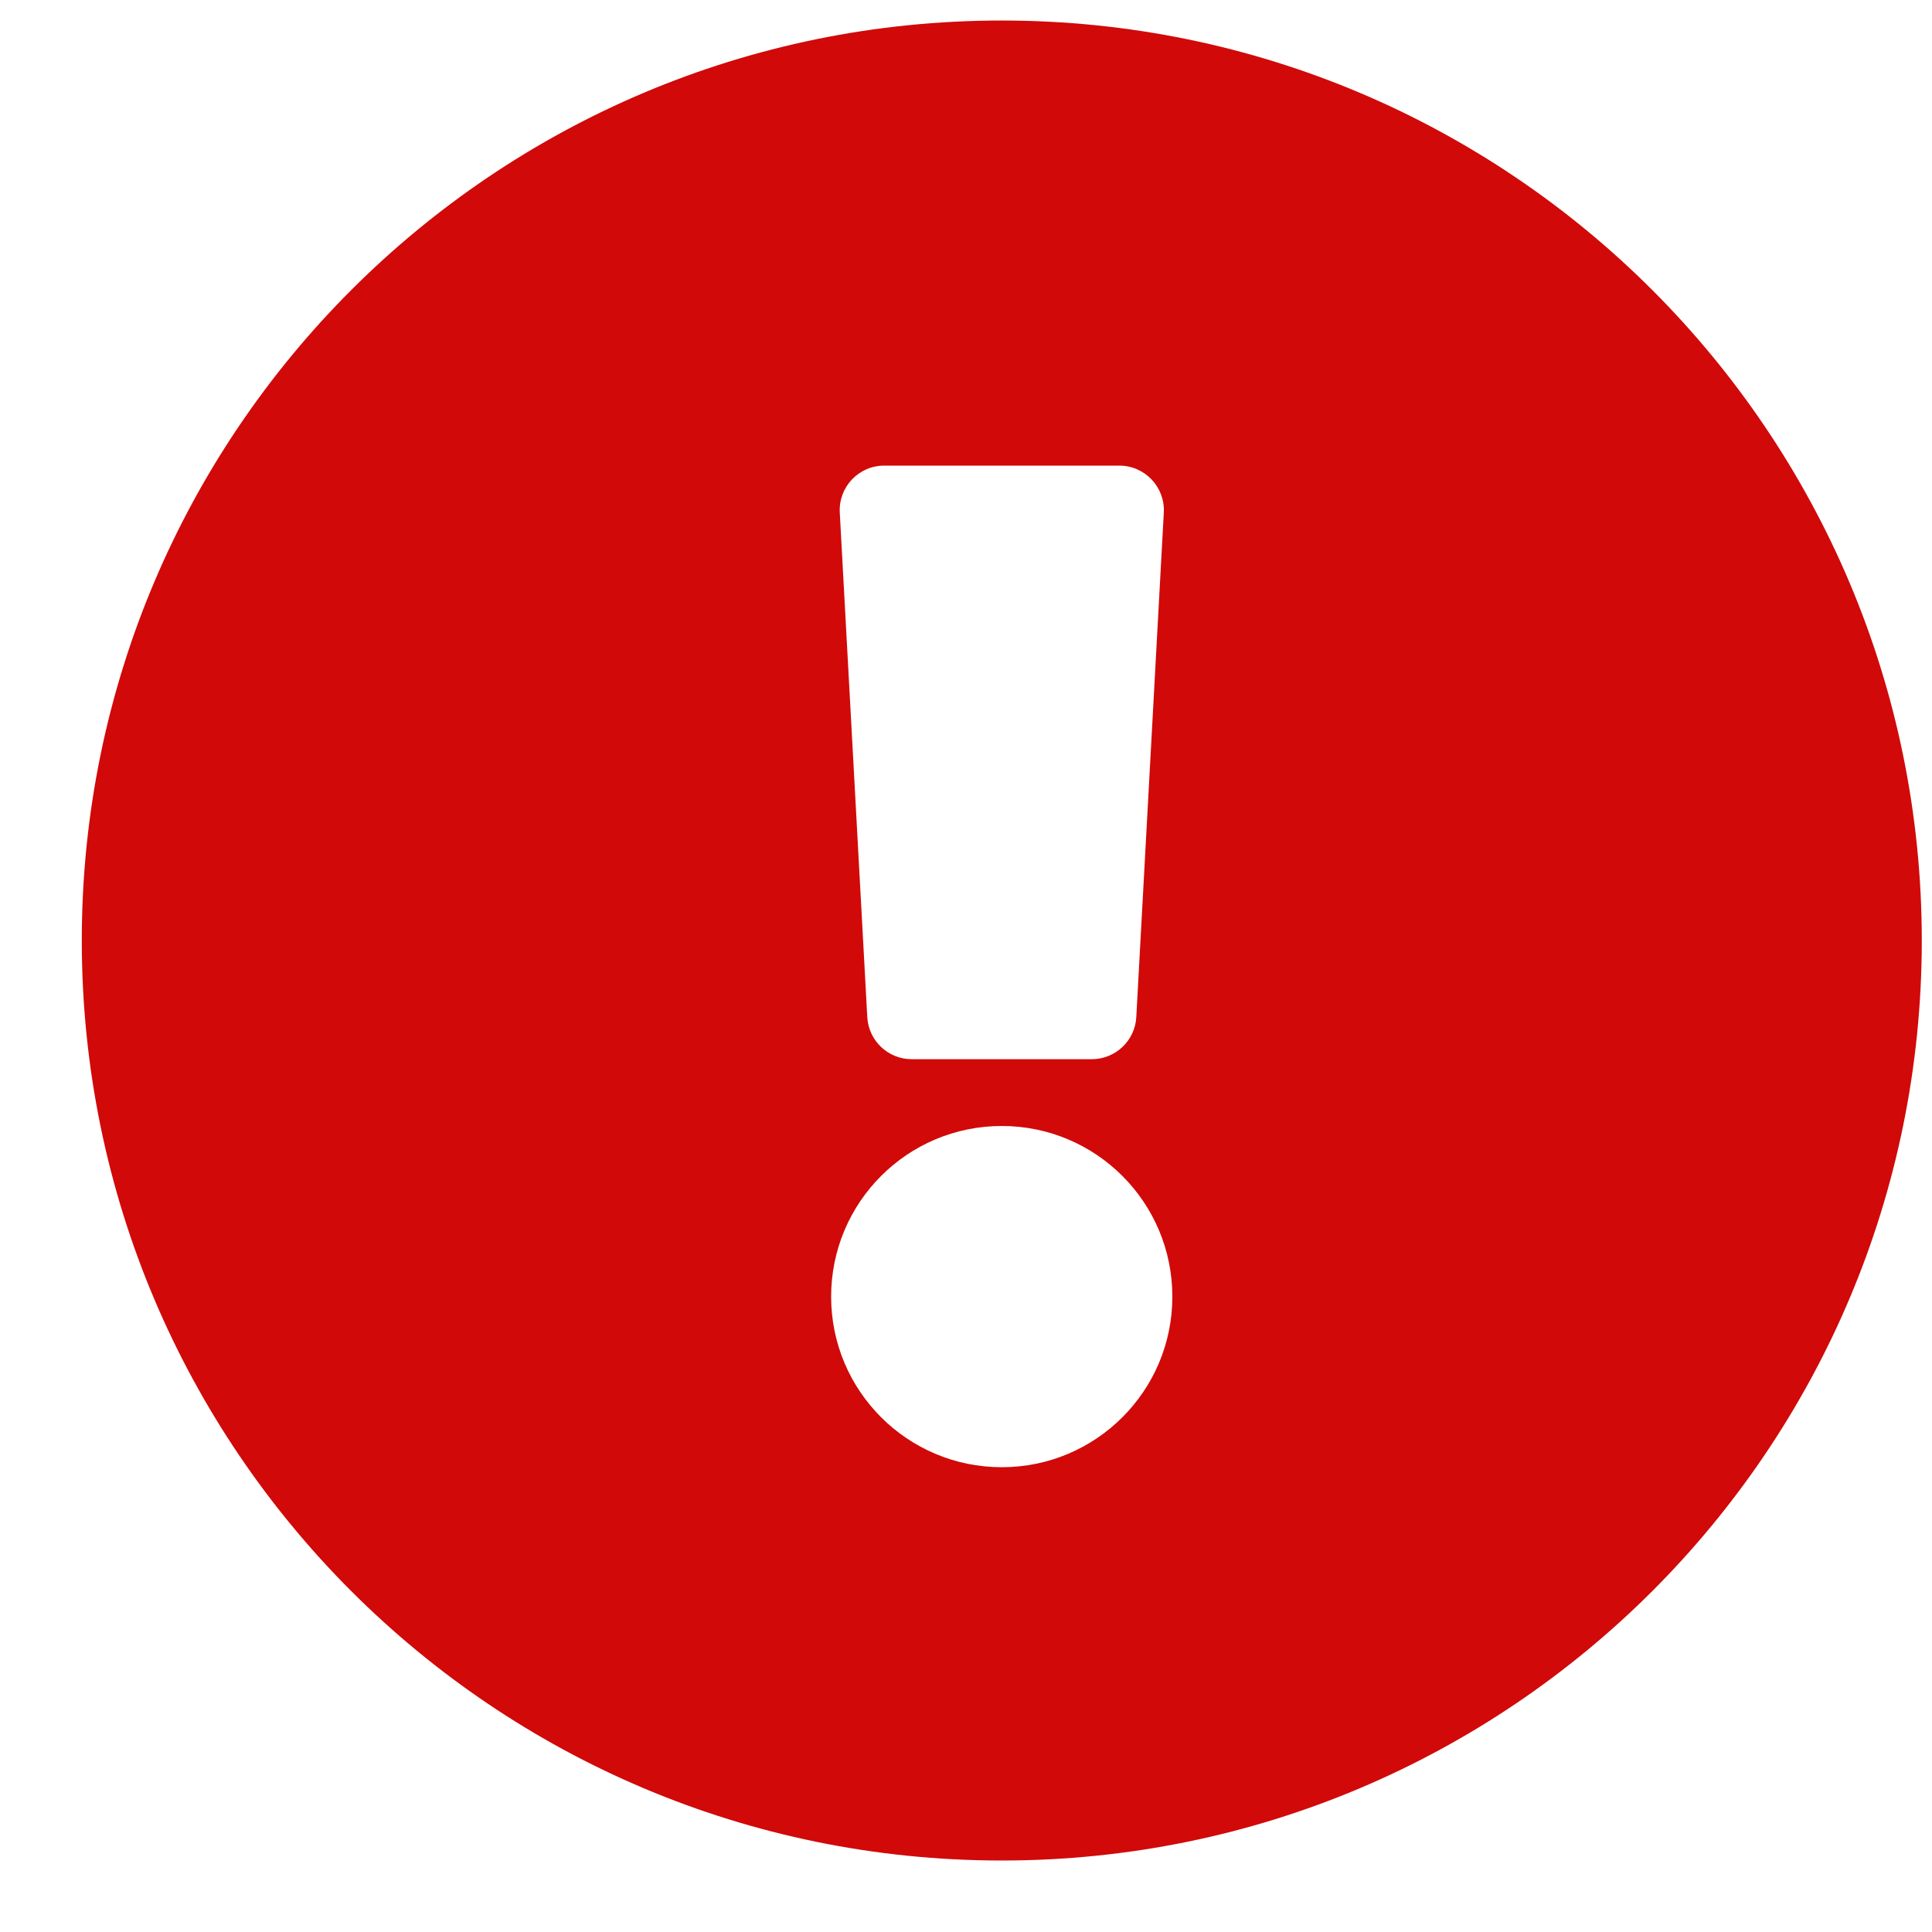 <svg width="21" height="21" viewBox="0 0 21 21" fill="none" xmlns="http://www.w3.org/2000/svg">
<path d="M20.889 10.223C20.889 15.747 16.411 20.223 10.889 20.223C5.366 20.223 0.889 15.747 0.889 10.223C0.889 4.702 5.366 0.223 10.889 0.223C16.411 0.223 20.889 4.702 20.889 10.223ZM10.889 12.239C9.864 12.239 9.034 13.069 9.034 14.094C9.034 15.118 9.864 15.948 10.889 15.948C11.913 15.948 12.743 15.118 12.743 14.094C12.743 13.069 11.913 12.239 10.889 12.239ZM9.128 5.572L9.427 11.056C9.441 11.312 9.653 11.513 9.91 11.513H11.867C12.124 11.513 12.337 11.312 12.351 11.056L12.65 5.572C12.665 5.294 12.444 5.061 12.166 5.061H9.611C9.333 5.061 9.113 5.294 9.128 5.572Z" fill="#D10909"/>
</svg>
